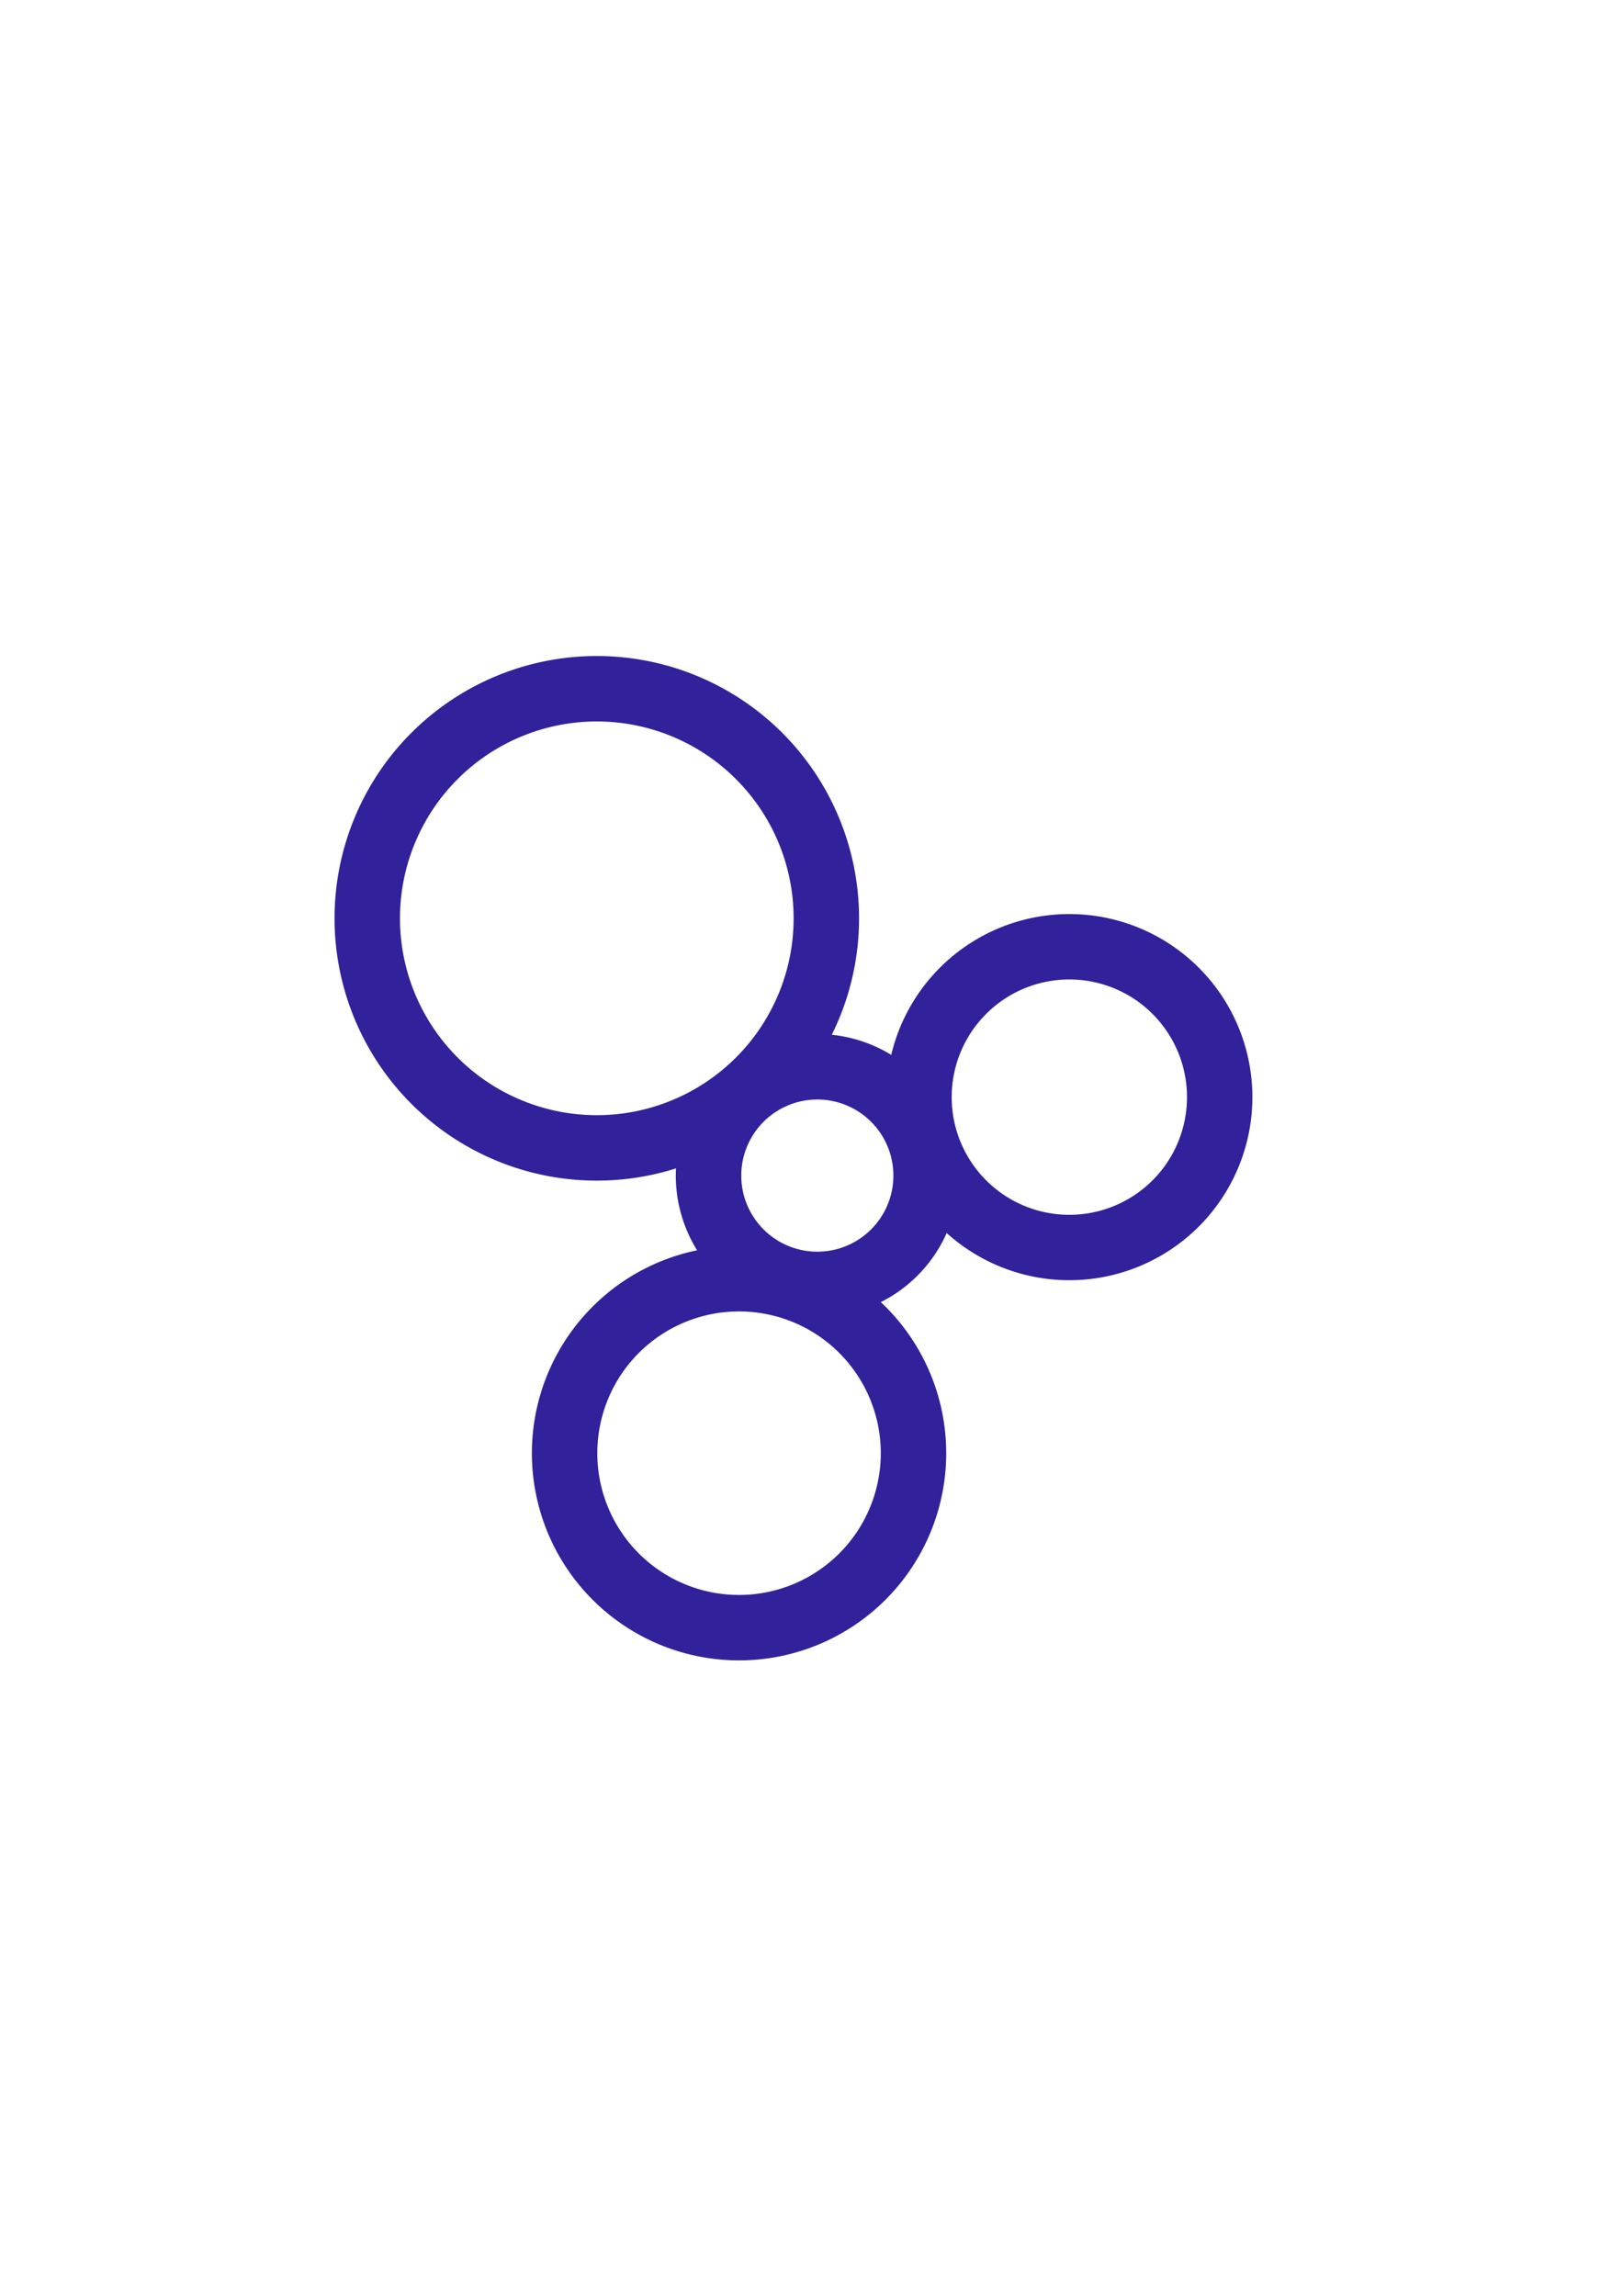 <?xml version="1.0" encoding="UTF-8" standalone="no"?>
<!-- Created with Inkscape (http://www.inkscape.org/) -->
<svg
   xmlns:dc="http://purl.org/dc/elements/1.1/"
   xmlns:cc="http://creativecommons.org/ns#"
   xmlns:rdf="http://www.w3.org/1999/02/22-rdf-syntax-ns#"
   xmlns:svg="http://www.w3.org/2000/svg"
   xmlns="http://www.w3.org/2000/svg"
   xmlns:sodipodi="http://sodipodi.sourceforge.net/DTD/sodipodi-0.dtd"
   xmlns:inkscape="http://www.inkscape.org/namespaces/inkscape"
   width="744.094"
   height="1052.362"
   id="svg2"
   sodipodi:version="0.32"
   inkscape:version="0.46"
   sodipodi:docname="circles.svg"
   inkscape:output_extension="org.inkscape.output.svg.inkscape"
   inkscape:export-filename="D:\profiles\battlenc\My Documents\Icons\circles.png"
   inkscape:export-xdpi="21.629999"
   inkscape:export-ydpi="21.629999">
  <defs
     id="defs4">
    <inkscape:perspective
       sodipodi:type="inkscape:persp3d"
       inkscape:vp_x="0 : 526.18109 : 1"
       inkscape:vp_y="0 : 1000 : 0"
       inkscape:vp_z="744.09448 : 526.18109 : 1"
       inkscape:persp3d-origin="372.04724 : 350.78739 : 1"
       id="perspective10" />
  </defs>
  <sodipodi:namedview
     id="base"
     pagecolor="#ffffff"
     bordercolor="#666666"
     borderopacity="1.0"
     gridtolerance="10000"
     guidetolerance="10"
     objecttolerance="10"
     inkscape:pageopacity="0.0"
     inkscape:pageshadow="2"
     inkscape:zoom="0.4751216"
     inkscape:cx="372.04724"
     inkscape:cy="526.18109"
     inkscape:document-units="px"
     inkscape:current-layer="layer1"
     showgrid="false"
     inkscape:window-width="943"
     inkscape:window-height="713"
     inkscape:window-x="74"
     inkscape:window-y="1" />
  <g
     inkscape:label="Layer 1"
     inkscape:groupmode="layer"
     id="layer1">
    <g
       id="g3158"
       inkscape:export-filename="D:\profiles\battlenc\My Documents\Icons\circles.png"
       inkscape:export-xdpi="42.75"
       inkscape:export-ydpi="42.75">
      <path
         transform="translate(-14.733,176.797)"
         d="M 393.583,244.148 A 105.236,105.236 0 1 1 183.111,244.148 A 105.236,105.236 0 1 1 393.583,244.148 z"
         sodipodi:ry="105.23622"
         sodipodi:rx="105.23622"
         sodipodi:cy="244.14803"
         sodipodi:cx="288.34723"
         id="path2383"
         style="fill:none;fill-opacity:1;fill-rule:nonzero;stroke:#31219b;stroke-width:30;stroke-linecap:butt;stroke-linejoin:round;stroke-miterlimit:4;stroke-dasharray:none;stroke-dashoffset:0;stroke-opacity:1"
         sodipodi:type="arc" />
      <path
         sodipodi:type="arc"
         style="fill:none;fill-opacity:1;fill-rule:nonzero;stroke:#31219b;stroke-width:63.327;stroke-linecap:butt;stroke-linejoin:round;stroke-miterlimit:4;stroke-dasharray:none;stroke-dashoffset:0;stroke-opacity:1"
         id="path3155"
         sodipodi:cx="288.34723"
         sodipodi:cy="244.14803"
         sodipodi:rx="105.23622"
         sodipodi:ry="105.23622"
         d="M 393.583,244.148 A 105.236,105.236 0 1 1 183.111,244.148 A 105.236,105.236 0 1 1 393.583,244.148 z"
         transform="matrix(0.474,0,0,0.474,238.042,423.149)" />
      <path
         transform="matrix(0.655,0,0,0.655,301.391,342.992)"
         d="M 393.583,244.148 A 105.236,105.236 0 1 1 183.111,244.148 A 105.236,105.236 0 1 1 393.583,244.148 z"
         sodipodi:ry="105.23622"
         sodipodi:rx="105.23622"
         sodipodi:cy="244.14803"
         sodipodi:cx="288.34723"
         id="path3157"
         style="fill:none;fill-opacity:1;fill-rule:nonzero;stroke:#31219b;stroke-width:45.767;stroke-linecap:butt;stroke-linejoin:round;stroke-miterlimit:4;stroke-dasharray:none;stroke-dashoffset:0;stroke-opacity:1"
         sodipodi:type="arc" />
      <path
         sodipodi:type="arc"
         style="fill:none;fill-opacity:1;fill-rule:nonzero;stroke:#31219b;stroke-width:39.468;stroke-linecap:butt;stroke-linejoin:round;stroke-miterlimit:4;stroke-dasharray:none;stroke-dashoffset:0;stroke-opacity:1"
         id="path3159"
         sodipodi:cx="288.34723"
         sodipodi:cy="244.14803"
         sodipodi:rx="105.23622"
         sodipodi:ry="105.23622"
         d="M 393.583,244.148 A 105.236,105.236 0 1 1 183.111,244.148 A 105.236,105.236 0 1 1 393.583,244.148 z"
         transform="matrix(0.76,0,0,0.76,119.685,480.566)" />
    </g>
  </g>
</svg>
